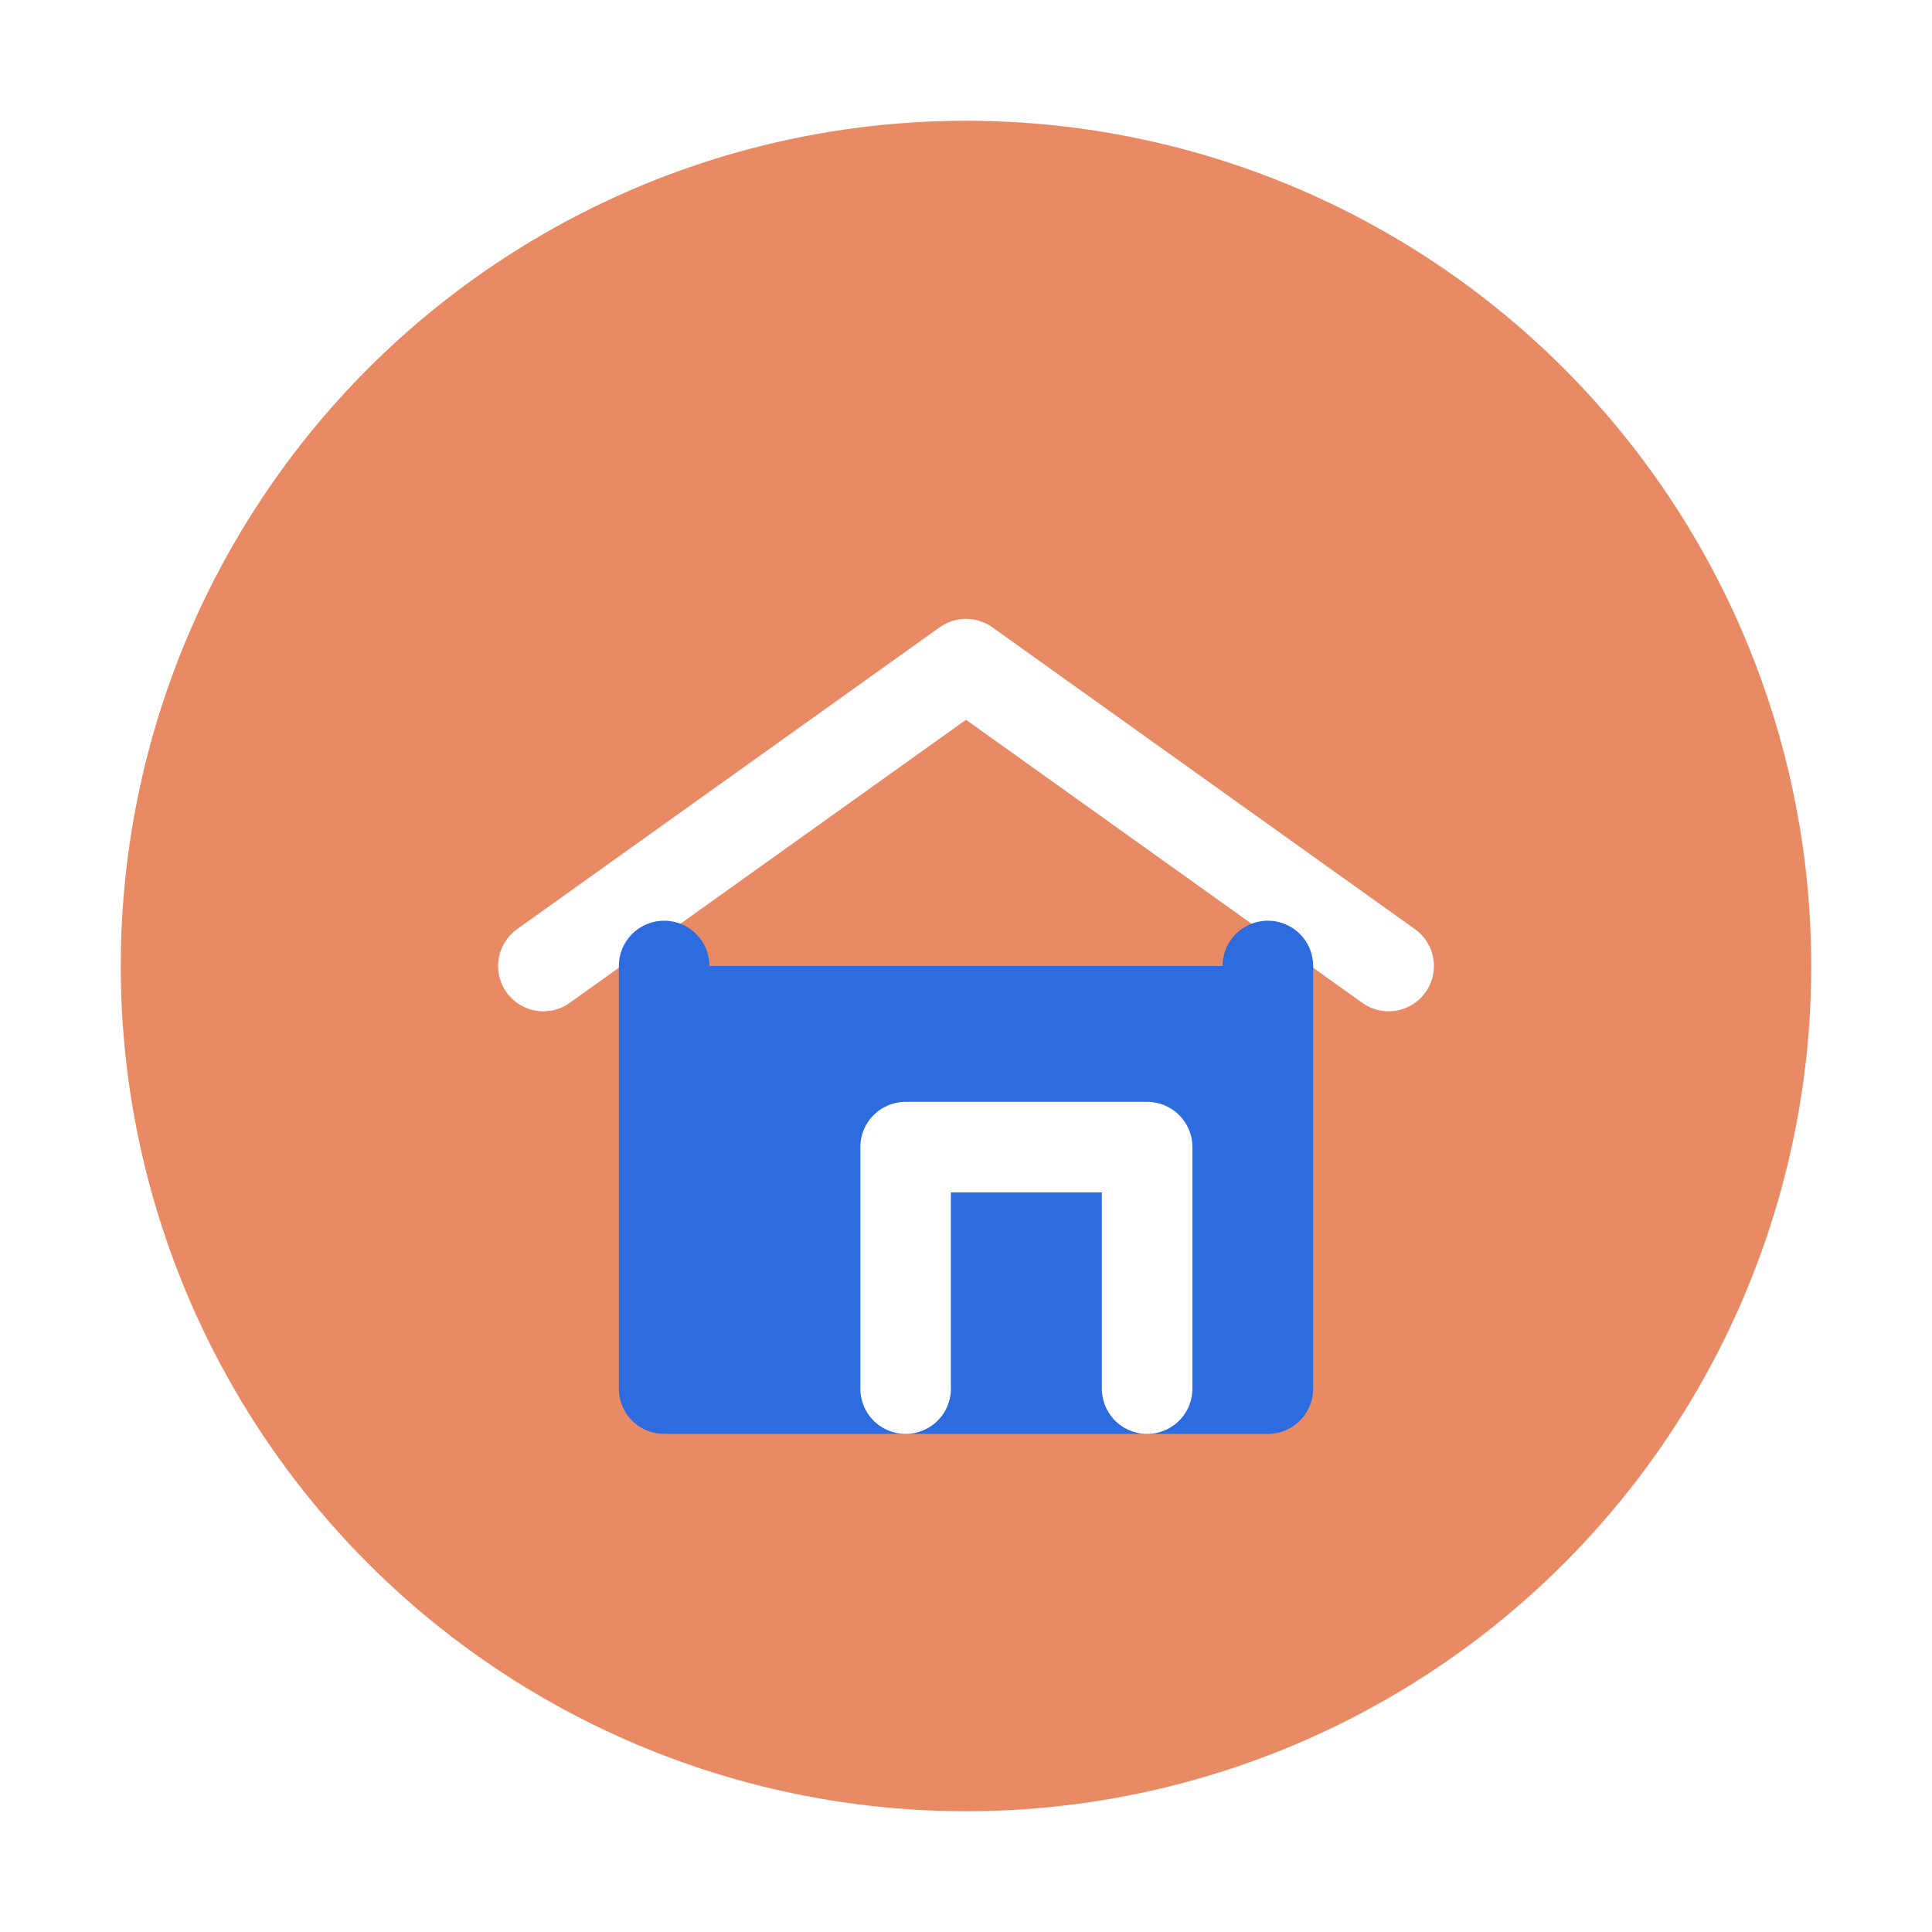<svg xmlns="http://www.w3.org/2000/svg" viewBox="0 0 64 64">
  <defs>
    <filter id="sh" x="-20%" y="-20%" width="140%" height="140%">
      <feDropShadow dx="0" dy="1.5" stdDeviation="1.5" flood-opacity=".18"/>
    </filter>
  </defs>
  <!-- fond terracotta -->
  <circle cx="32" cy="32" r="28" fill="#E88A64"/>
  <!-- maison -->
  <g filter="url(#sh)" fill="none" stroke-linecap="round" stroke-linejoin="round">
    <path d="M18 32l14-10 14 10" stroke="#FFF" stroke-width="3"/>
    <path d="M22 32v14h20V32" fill="#2D6CDF" stroke="#2D6CDF" stroke-width="3"/>
    <path d="M30 46v-8h8v8" stroke="#FFF" stroke-width="3"/>
  </g>
</svg>
